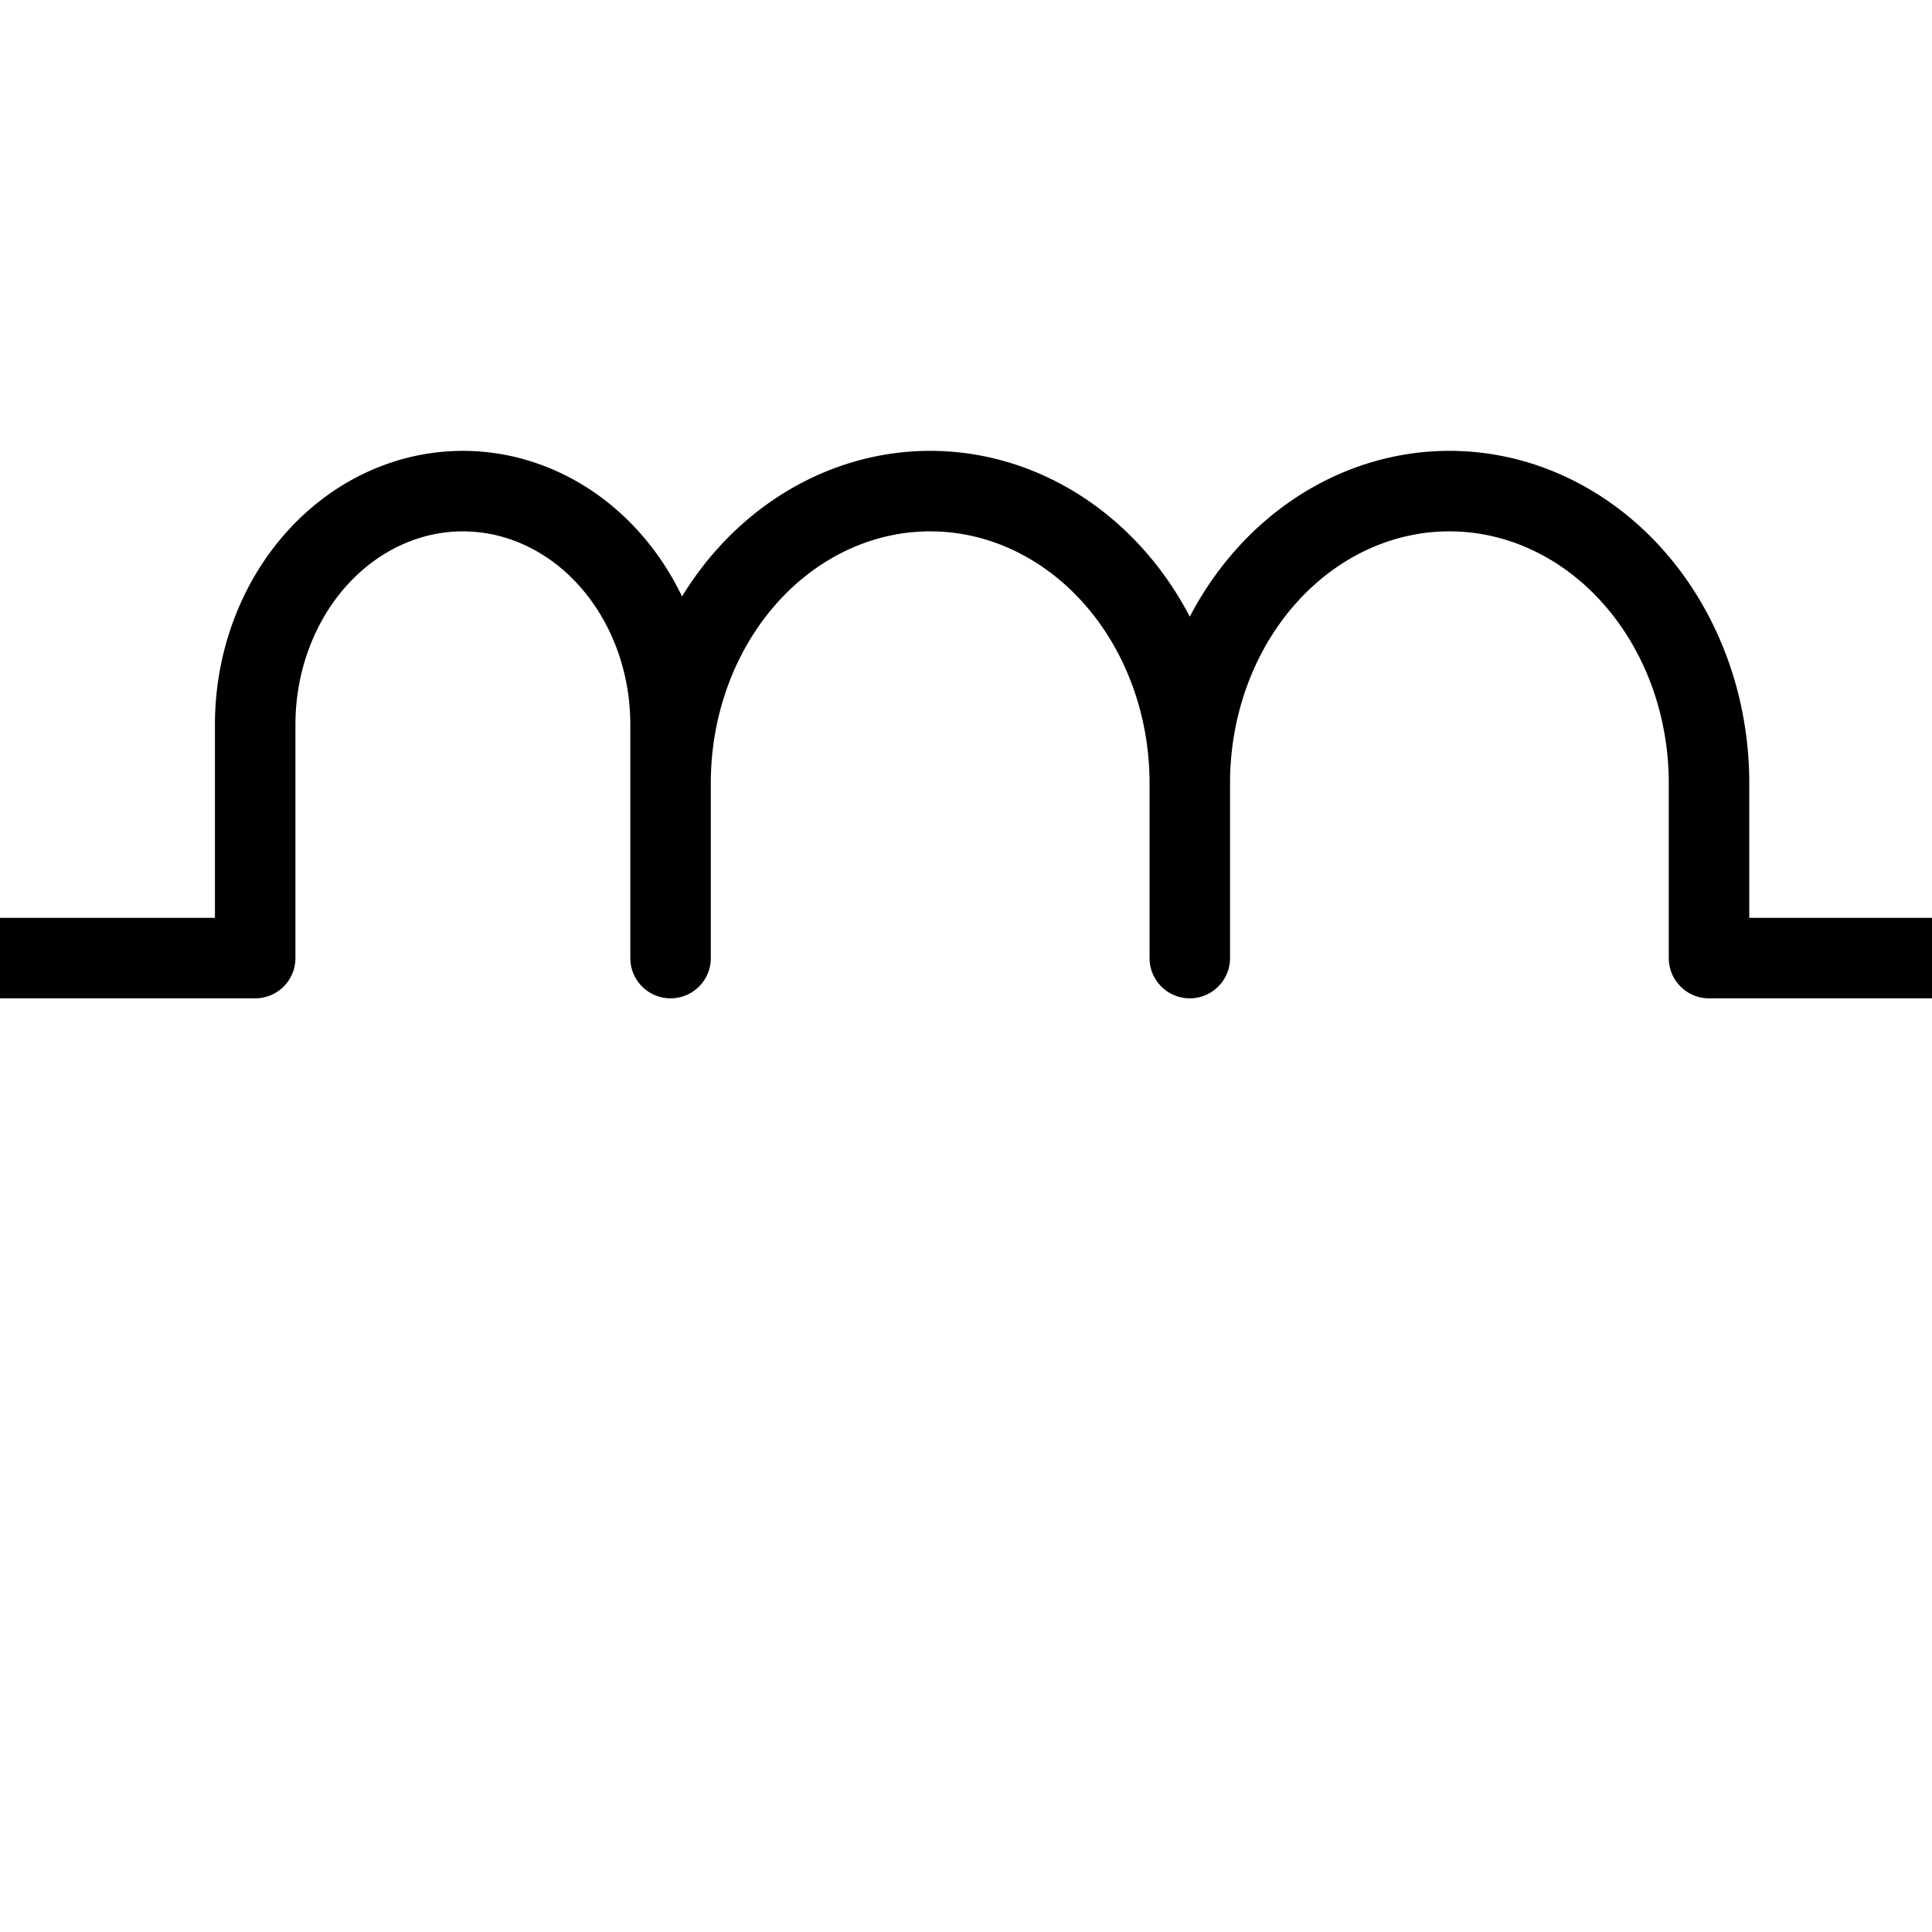 <svg width="120" height="120" xmlns="http://www.w3.org/2000/svg" stroke-linejoin="round" stroke-linecap="round" fill="none" stroke="currentColor" stroke-width="2" class="icon icon-tabler icon-tabler-circuit-inductor">
 <g>
  <title>Layer 1</title>
  <path stroke="null" stroke-width="5" id="svg_2" d="m-3.5,59.508l19.35,0l0,-14.502a12.9,14.502 0 1 1 25.8,0l0,14.502l0,-10.877a16.125,18.128 0 1 1 32.25,0l0,10.877l0,-10.877a16.125,18.128 0 1 1 32.25,0l0,10.877l19.35,0"/>
  <ellipse ry="13.5" rx="13.5" id="svg_3" cy="124" cx="198.5" stroke-width="10" stroke="null"/>
 </g>

</svg>